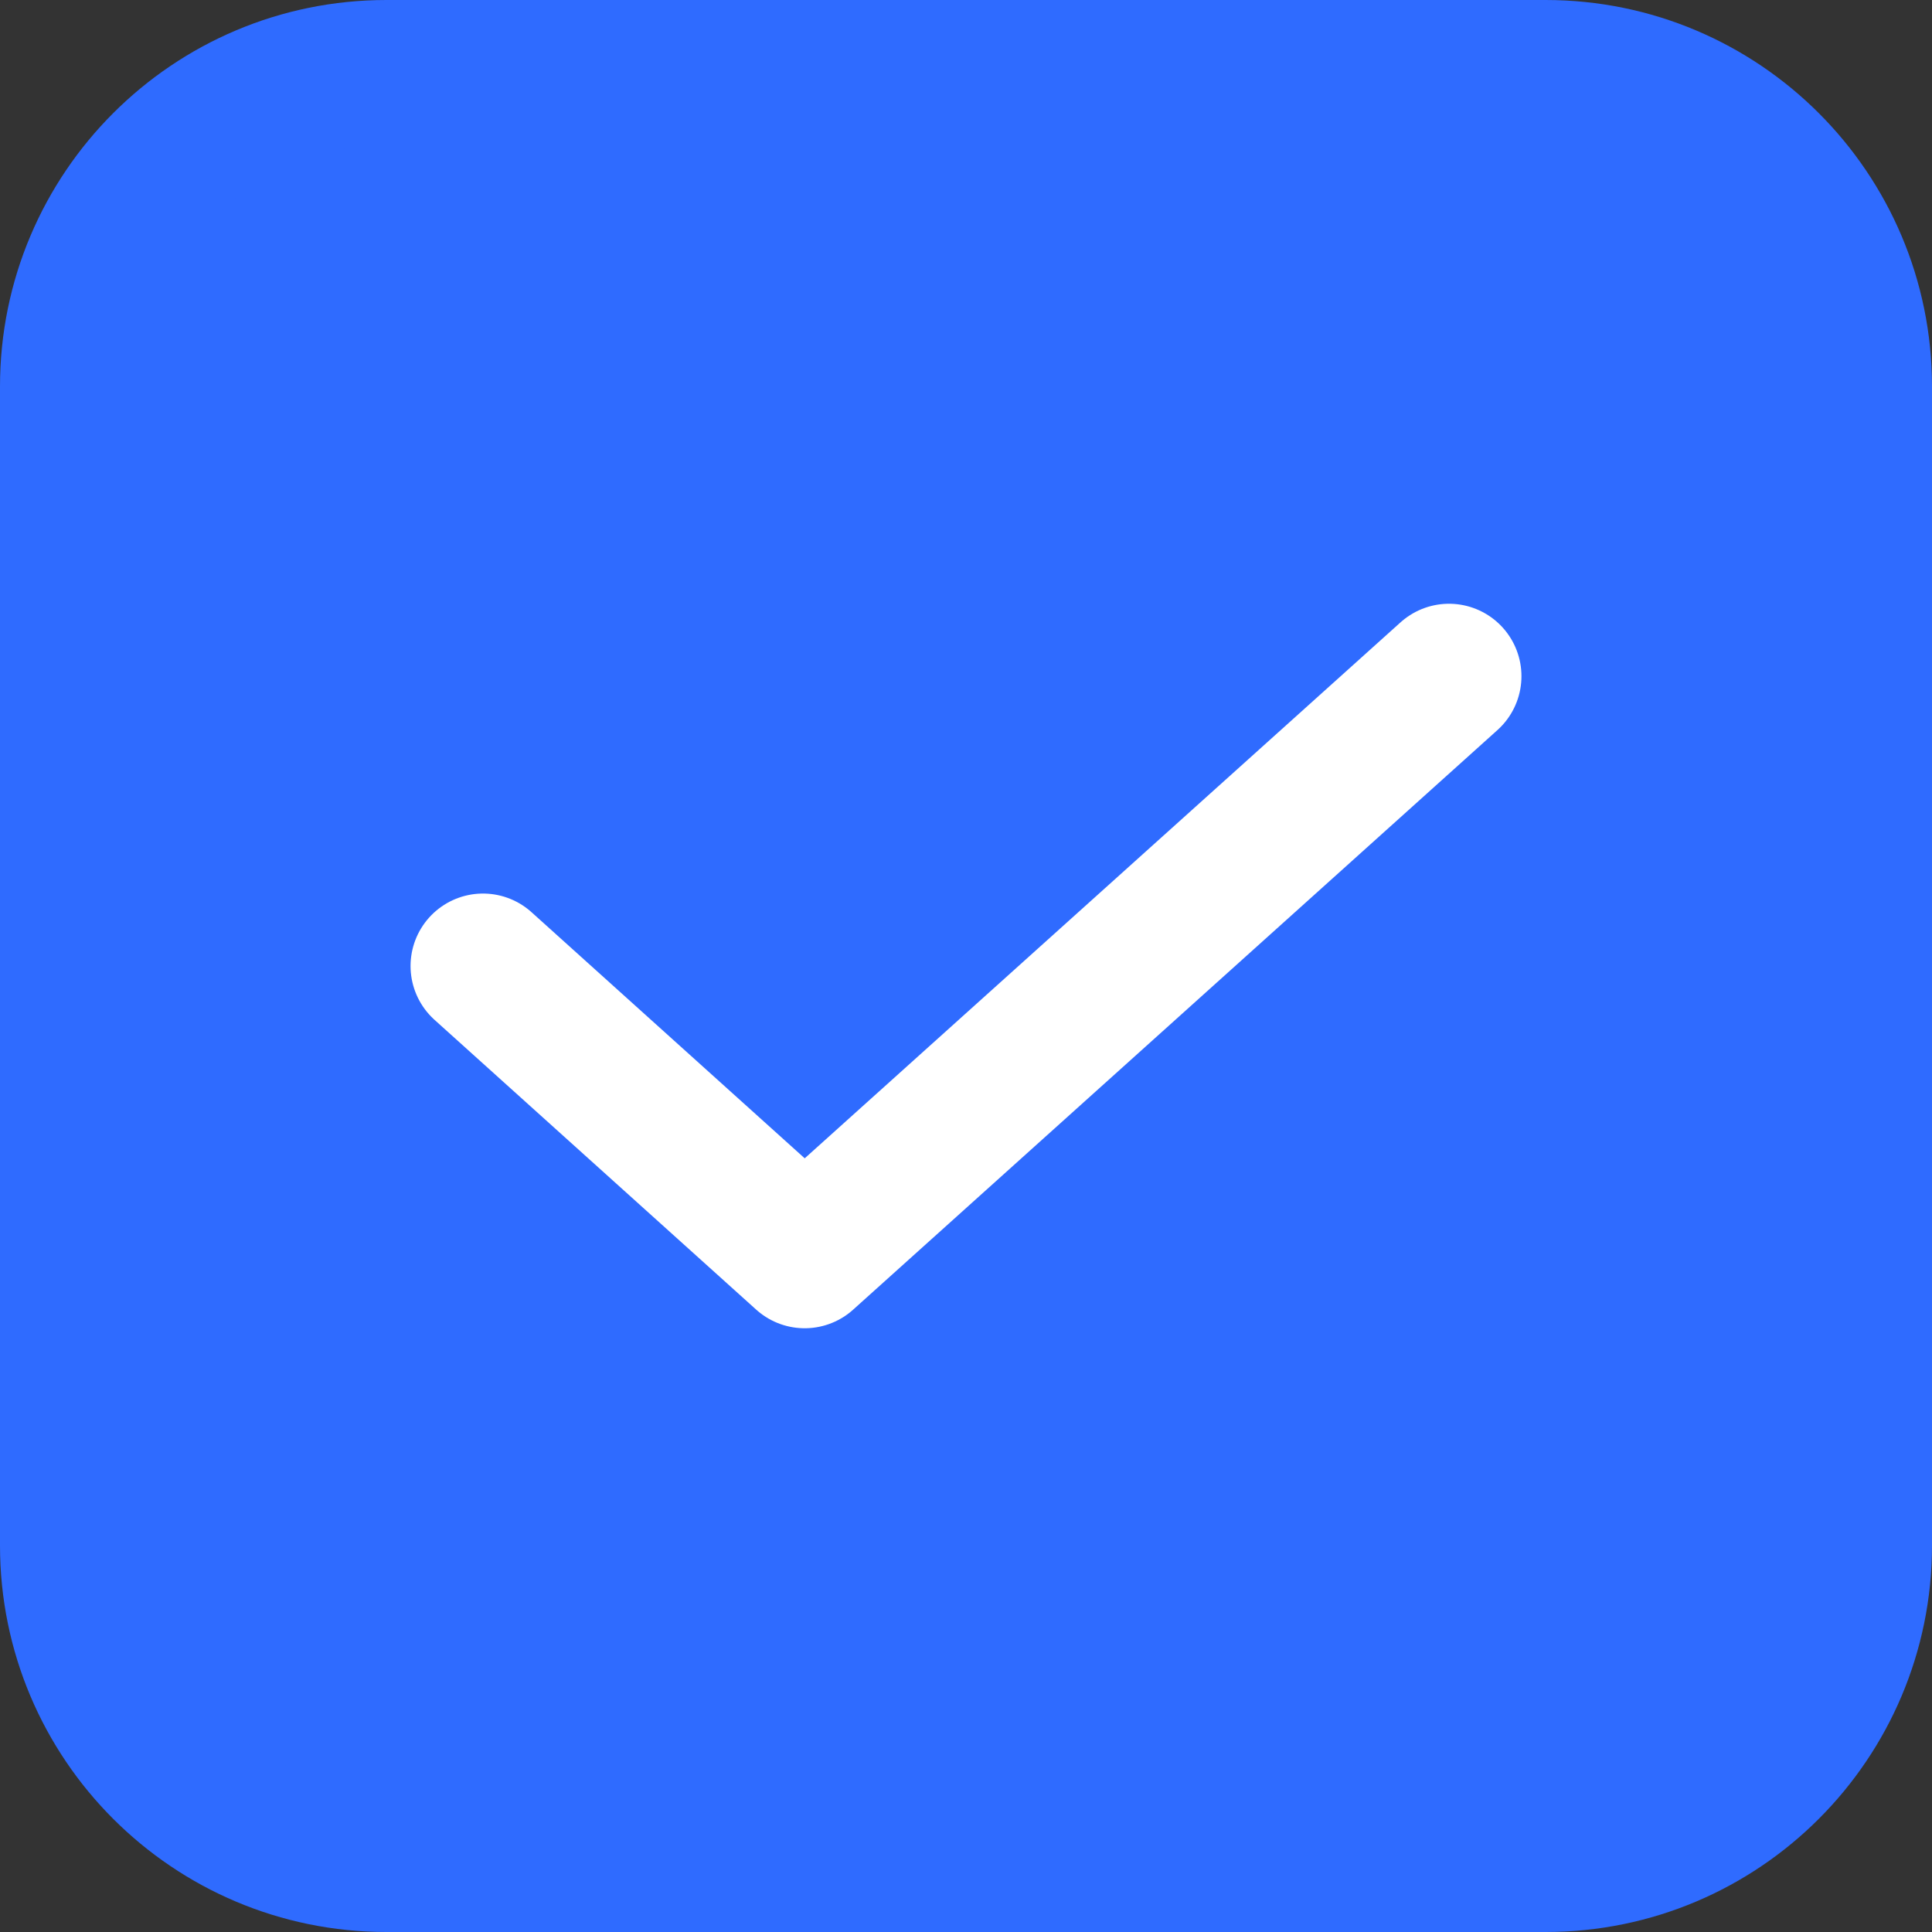 <svg width="20" height="20" viewBox="0 0 20 20" fill="none" xmlns="http://www.w3.org/2000/svg">
<rect x="0" y="0" width="20" height="20" fill="#333333" stroke="none"/>
<path d="M4 0.75H16C17.795 0.75 19.25 2.205 19.25 4V16C19.25 17.795 17.795 19.25 16 19.25H4C2.205 19.25 0.75 17.795 0.75 16V4C0.75 2.205 2.205 0.75 4 0.75Z" fill="#2F6BFF"/>
<path d="M4 0.75H16C17.795 0.75 19.25 2.205 19.25 4V16C19.25 17.795 17.795 19.25 16 19.25H4C2.205 19.25 0.75 17.795 0.75 16V4C0.75 2.205 2.205 0.75 4 0.75Z" stroke="#2F6BFF" stroke-width="1.5"/>
<path d="M15 7L8.33 13L5 10" stroke="white" stroke-width="1.5" stroke-linecap="round" stroke-linejoin="round"/>
</svg>
